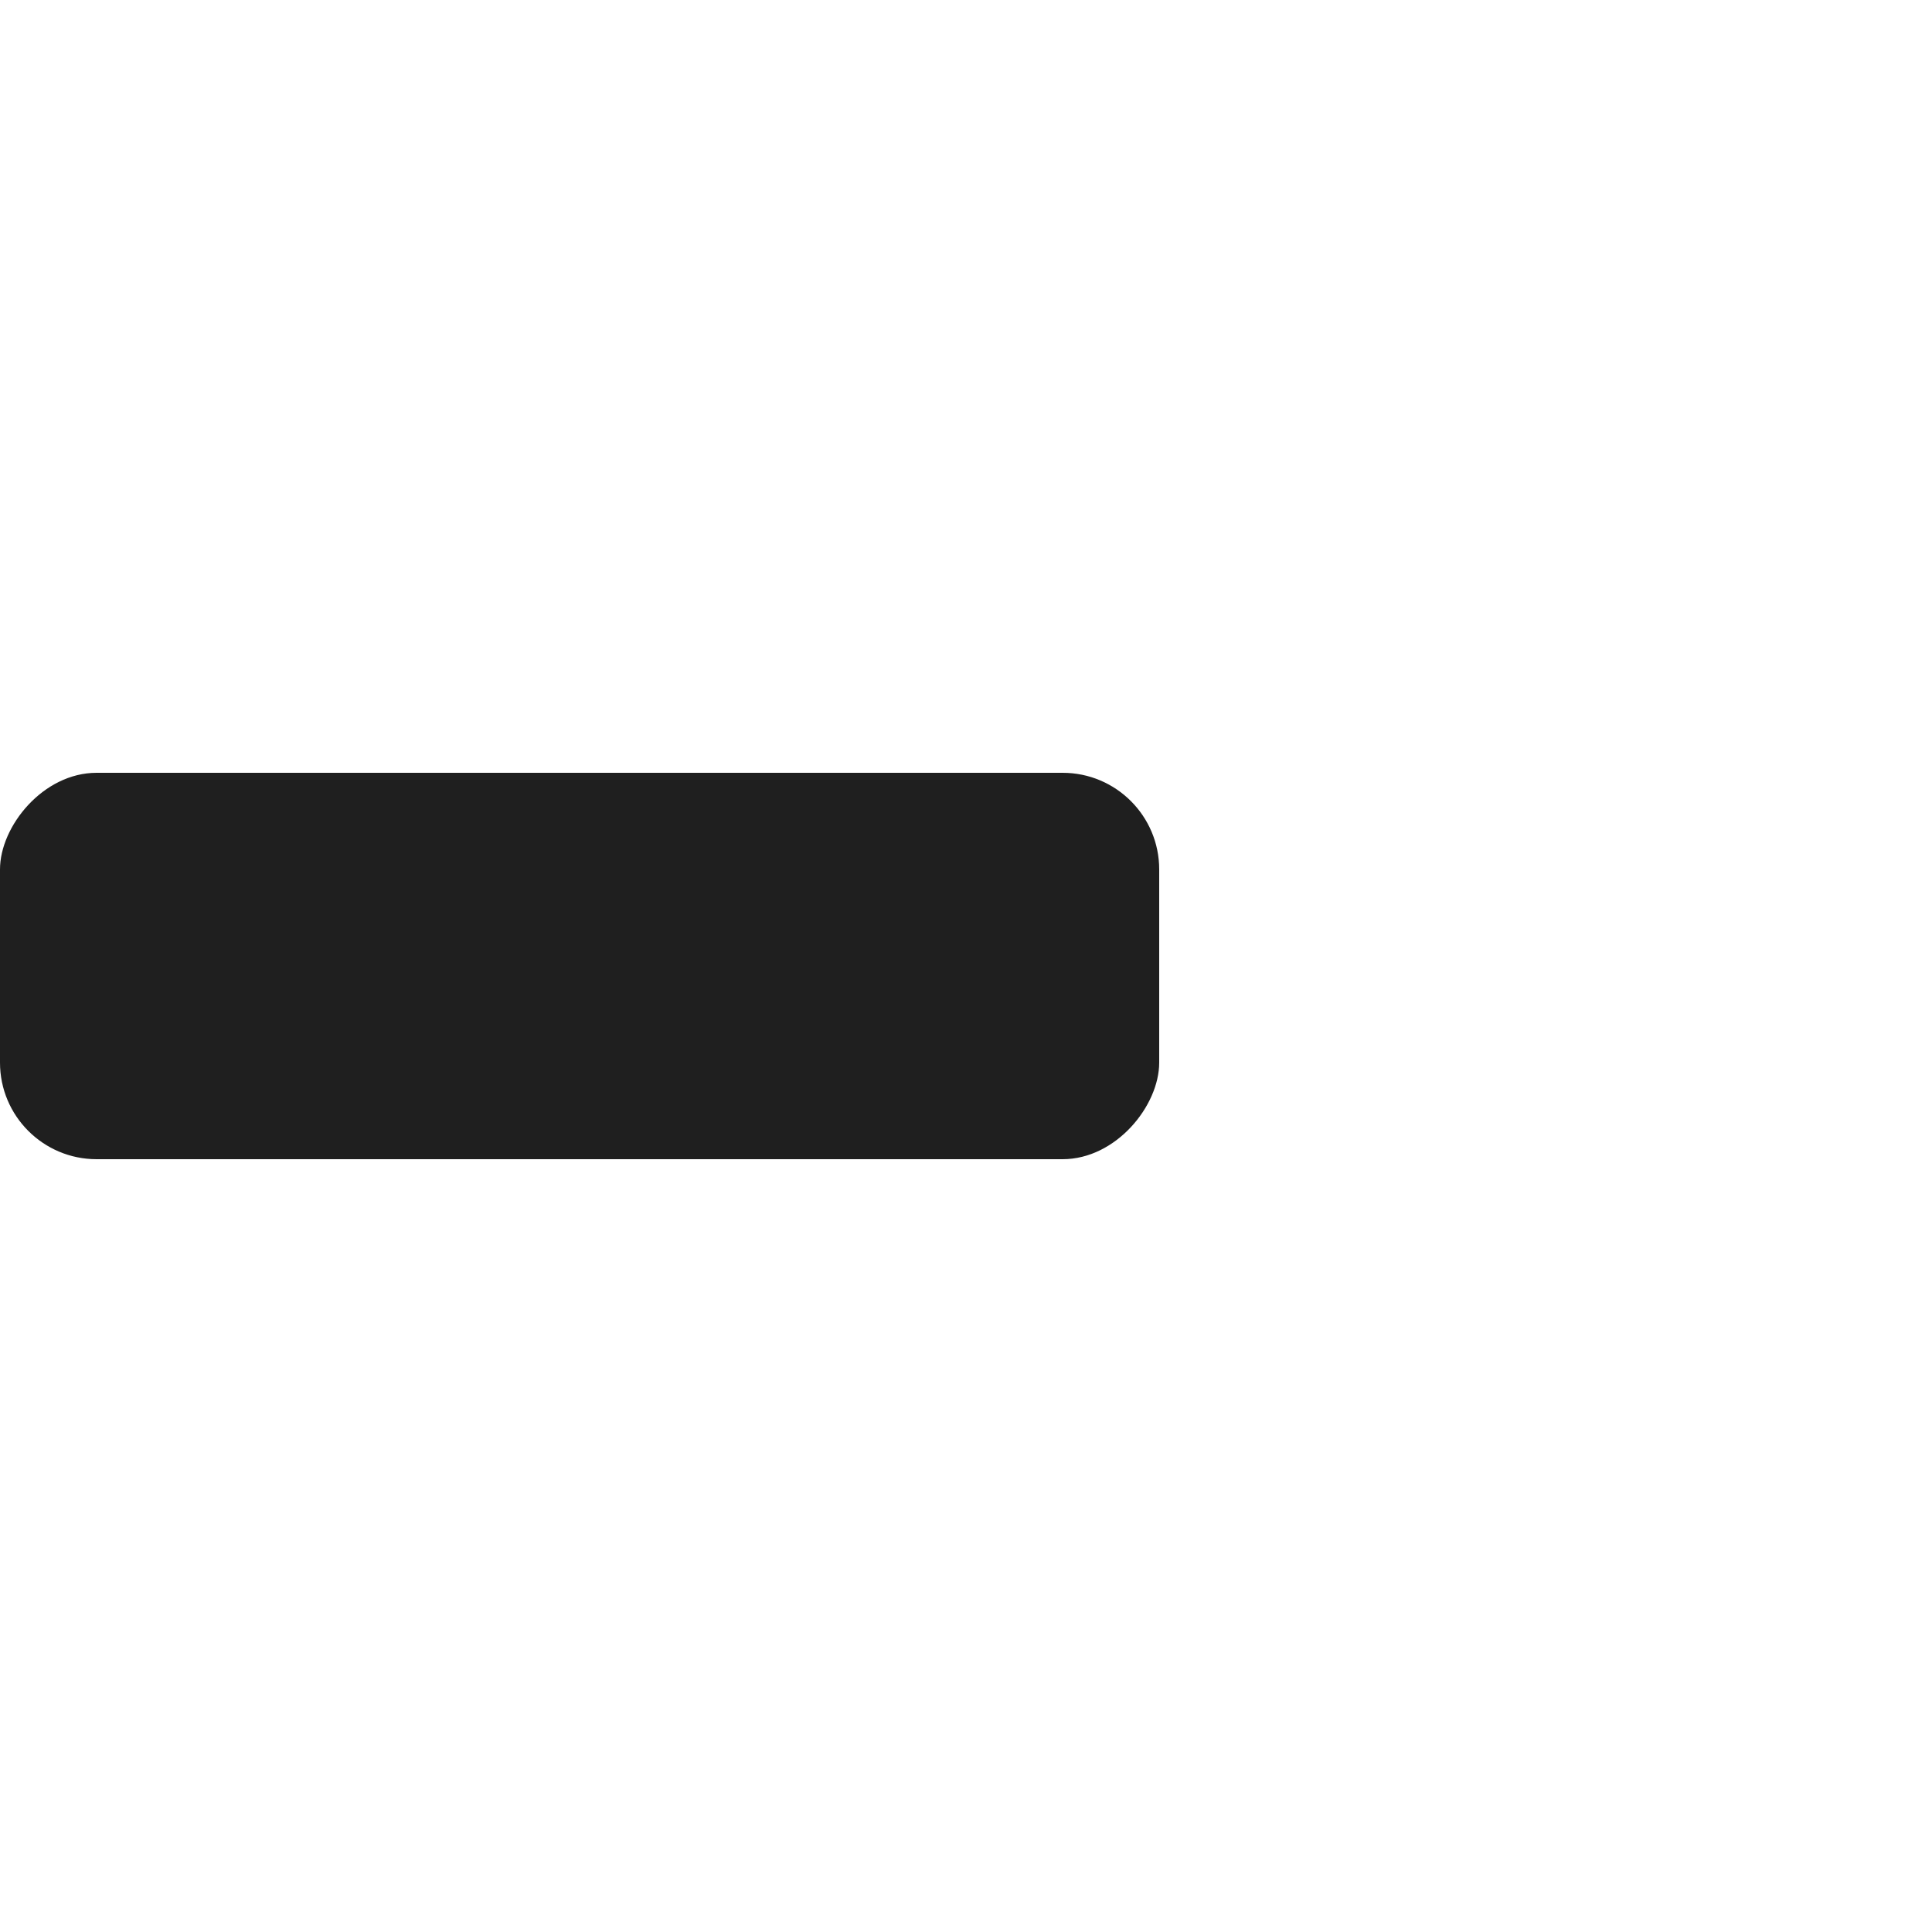 <svg viewBox="0 0 100 100" xmlns="http://www.w3.org/2000/svg"><g fill="none" fill-rule="evenodd"><path d="M0 0h100v100H0z"/><rect width="60" height="20" rx="5" transform="matrix(-1 0 0 1 60 40)" fill="#1F1F1F"/></g></svg>
